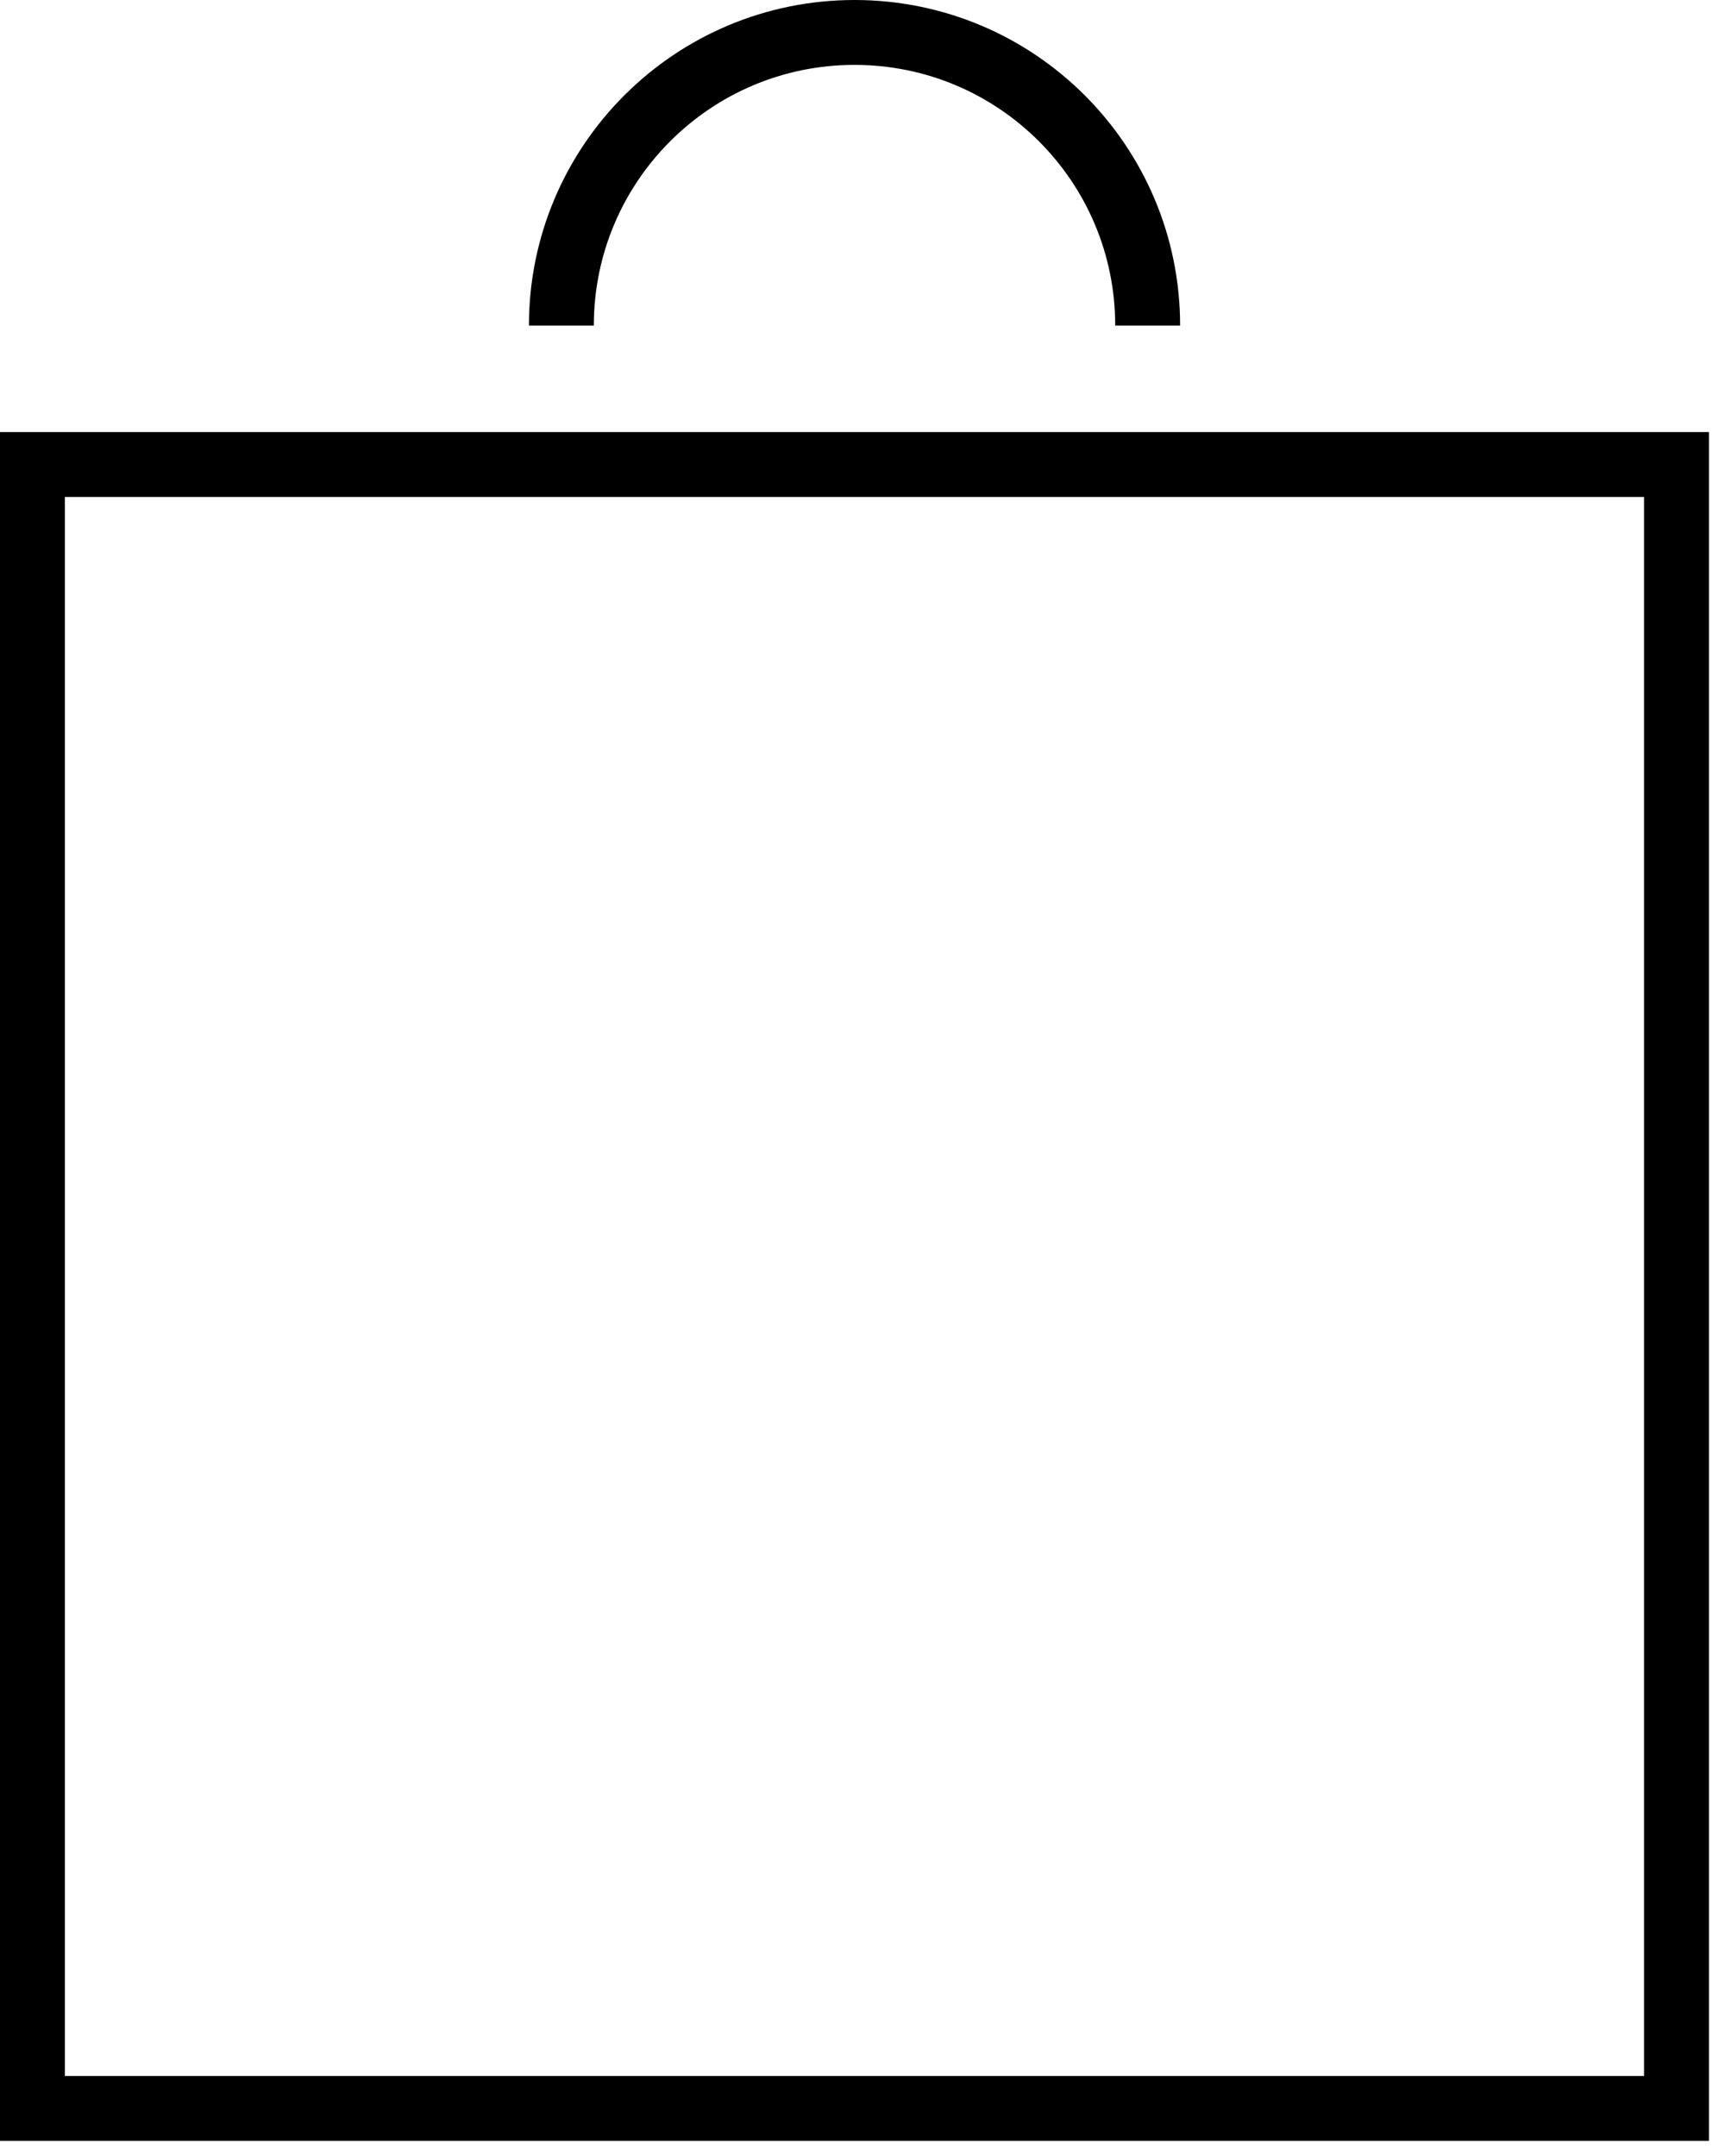 <?xml version="1.0" encoding="UTF-8"?>
<svg width="16px" height="20px" viewBox="0 0 16 20" version="1.1" xmlns="http://www.w3.org/2000/svg" xmlns:xlink="http://www.w3.org/1999/xlink">
    <!-- Generator: Sketch 46.2 (44496) - http://www.bohemiancoding.com/sketch -->
    <title>Page 1</title>
    <desc>Created with Sketch.</desc>
    <defs></defs>
    <g id="-Symbols" stroke="none" stroke-width="1" fill="none" fill-rule="evenodd">
        <g id="Корзина" stroke-width="0.602" stroke="#000000">
            <g id="Page-1">
                <polygon id="Stroke-1" points="0.301 19.559 15.55 19.559 15.55 4.309 0.301 4.309"></polygon>
                <path d="M5.207,3.02 C5.207,1.518 6.425,0.301 7.926,0.301 C9.428,0.301 10.645,1.518 10.645,3.02" id="Stroke-3"></path>
            </g>
        </g>
    </g>
</svg>